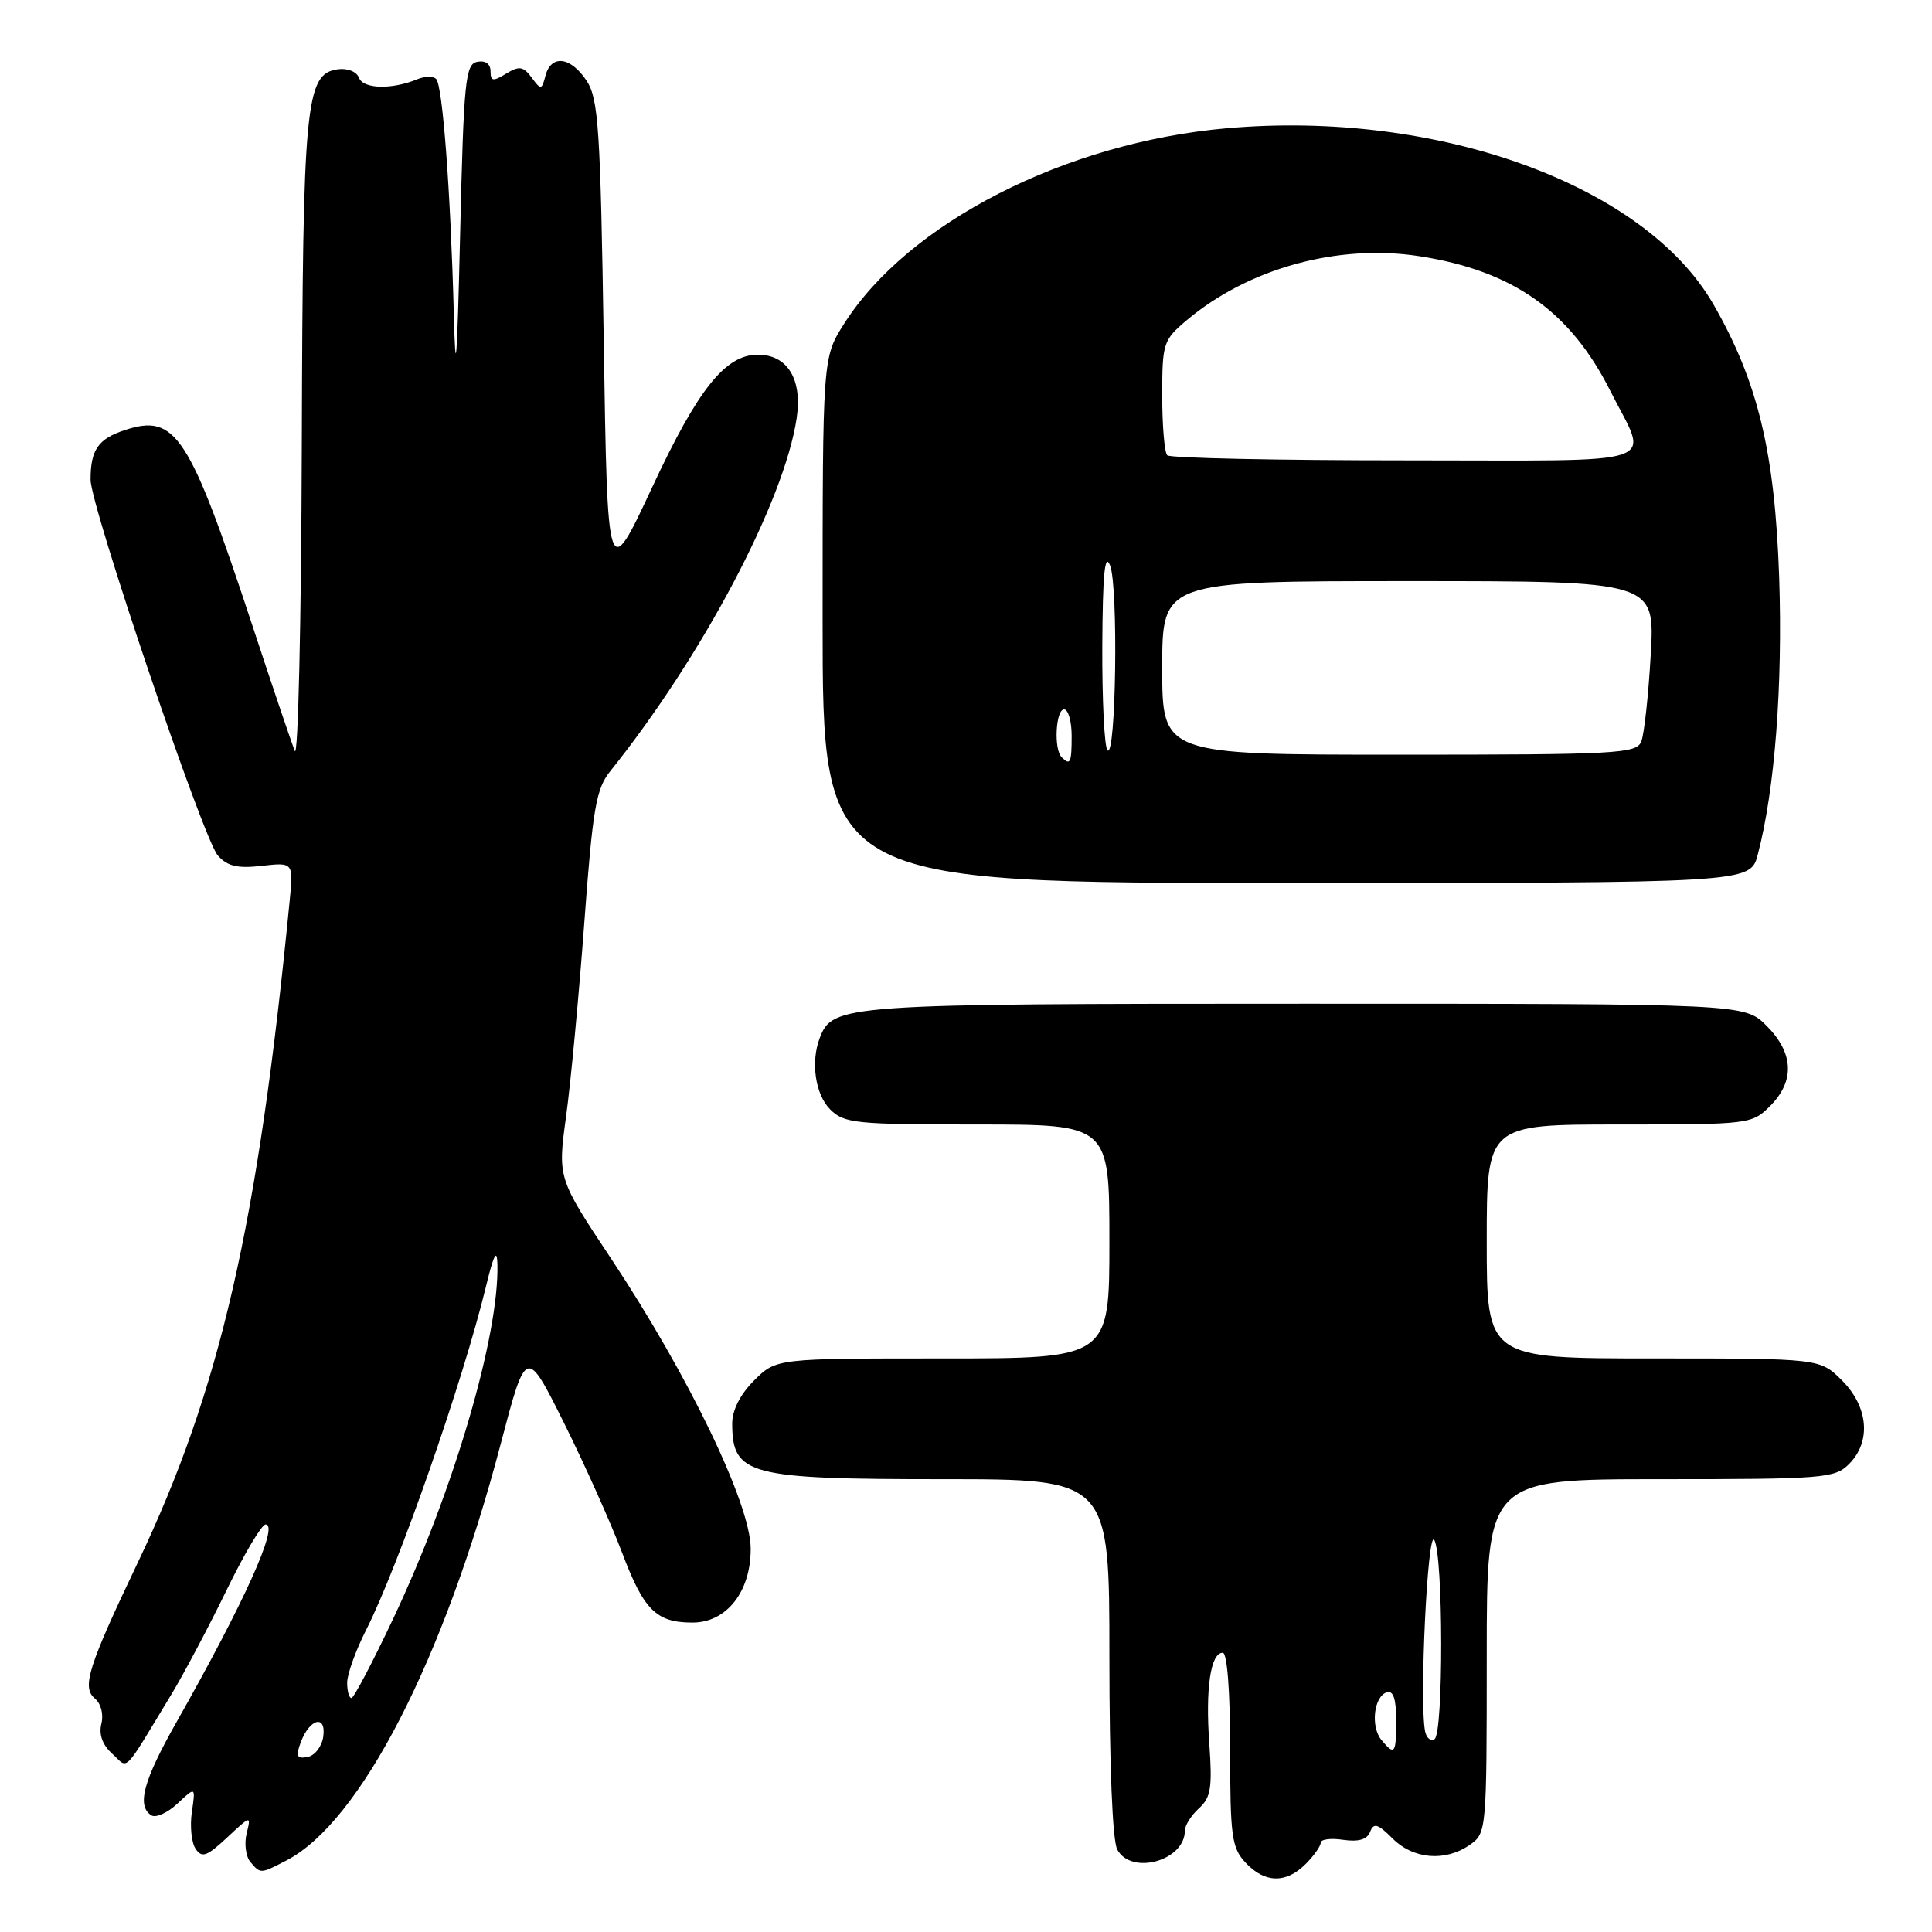 <?xml version="1.0" encoding="UTF-8" standalone="no"?>
<!DOCTYPE svg PUBLIC "-//W3C//DTD SVG 1.1//EN" "http://www.w3.org/Graphics/SVG/1.1/DTD/svg11.dtd" >
<svg xmlns="http://www.w3.org/2000/svg" xmlns:xlink="http://www.w3.org/1999/xlink" version="1.1" viewBox="0 0 256 256">
 <g >
 <path fill="currentColor"
d=" M 173.00 247.00 C 174.10 245.90 175.00 244.63 175.00 244.17 C 175.00 243.72 176.34 243.54 177.99 243.79 C 180.03 244.08 181.16 243.75 181.55 242.72 C 182.02 241.50 182.57 241.66 184.52 243.61 C 187.29 246.38 191.53 246.72 194.78 244.44 C 196.97 242.91 197.00 242.54 197.00 219.44 C 197.00 196.00 197.00 196.00 220.00 196.00 C 241.67 196.00 243.12 195.88 245.00 194.00 C 247.97 191.03 247.58 186.43 244.08 182.92 C 241.15 180.00 241.15 180.00 219.08 180.00 C 197.00 180.00 197.00 180.00 197.00 164.50 C 197.00 149.00 197.00 149.00 214.55 149.00 C 231.84 149.00 232.13 148.96 234.55 146.55 C 237.85 143.24 237.68 139.53 234.08 135.92 C 231.15 133.00 231.15 133.00 173.03 133.00 C 111.62 133.00 110.33 133.09 108.62 137.54 C 107.40 140.72 108.03 145.03 110.00 147.00 C 111.85 148.85 113.33 149.00 129.50 149.00 C 147.00 149.00 147.00 149.00 147.00 164.50 C 147.00 180.00 147.00 180.00 124.92 180.00 C 102.85 180.00 102.85 180.00 99.92 182.92 C 98.06 184.79 97.01 186.87 97.02 188.67 C 97.05 195.45 99.14 196.00 124.93 196.00 C 147.00 196.00 147.00 196.00 147.00 219.57 C 147.00 233.90 147.41 243.89 148.04 245.07 C 149.89 248.53 157.00 246.57 157.00 242.58 C 157.00 241.88 157.84 240.55 158.86 239.62 C 160.45 238.19 160.65 236.89 160.24 231.05 C 159.71 223.72 160.41 219.00 162.02 219.00 C 162.61 219.00 163.00 224.10 163.00 231.81 C 163.00 243.32 163.21 244.85 165.04 246.81 C 167.58 249.54 170.40 249.60 173.00 247.00 Z  M 37.94 246.53 C 47.74 241.47 58.81 219.96 66.34 191.35 C 69.72 178.50 69.72 178.50 74.71 188.50 C 77.45 194.00 80.93 201.77 82.44 205.76 C 85.31 213.36 86.96 215.00 91.76 215.00 C 96.28 215.00 99.51 210.89 99.47 205.17 C 99.44 199.26 91.27 182.31 80.99 166.80 C 73.89 156.11 73.89 156.11 75.01 147.92 C 75.63 143.41 76.71 131.89 77.42 122.30 C 78.54 107.10 78.98 104.53 80.86 102.19 C 93.09 86.92 103.91 66.44 105.56 55.43 C 106.34 50.26 104.35 47.00 100.42 47.00 C 96.11 47.00 92.49 51.54 86.41 64.58 C 80.50 77.24 80.50 77.24 80.00 45.32 C 79.56 16.98 79.30 13.10 77.73 10.70 C 75.63 7.51 73.03 7.18 72.28 10.02 C 71.78 11.94 71.68 11.95 70.44 10.27 C 69.33 8.78 68.80 8.70 67.06 9.76 C 65.32 10.82 65.00 10.77 65.00 9.44 C 65.00 8.47 64.32 7.98 63.25 8.19 C 61.66 8.49 61.45 10.64 60.97 31.01 C 60.56 48.35 60.37 50.75 60.13 41.50 C 59.70 25.26 58.65 11.32 57.79 10.46 C 57.40 10.07 56.28 10.09 55.29 10.50 C 51.93 11.89 48.14 11.80 47.57 10.31 C 47.25 9.48 46.04 9.00 44.75 9.18 C 40.48 9.79 40.12 13.53 39.99 59.00 C 39.92 82.38 39.50 100.60 39.06 99.50 C 38.62 98.40 36.10 90.97 33.48 83.00 C 25.08 57.53 23.28 54.76 16.54 56.99 C 13.00 58.15 12.00 59.61 12.00 63.56 C 12.00 67.07 26.93 111.18 28.86 113.35 C 30.12 114.78 31.46 115.10 34.68 114.73 C 38.88 114.26 38.88 114.26 38.38 119.38 C 34.19 162.30 29.19 184.12 18.28 207.00 C 11.68 220.83 10.81 223.59 12.56 225.05 C 13.38 225.73 13.75 227.15 13.43 228.41 C 13.08 229.83 13.57 231.21 14.87 232.38 C 17.09 234.39 16.14 235.35 22.72 224.50 C 24.38 221.75 27.66 215.56 30.00 210.75 C 32.34 205.94 34.67 202.00 35.19 202.00 C 37.03 202.00 32.38 212.31 23.37 228.22 C 18.98 235.97 18.08 239.32 20.07 240.55 C 20.66 240.91 22.22 240.20 23.53 238.97 C 25.92 236.73 25.92 236.73 25.42 240.11 C 25.15 241.98 25.37 244.17 25.92 244.98 C 26.75 246.23 27.41 245.99 30.10 243.48 C 33.24 240.54 33.28 240.53 32.68 242.95 C 32.35 244.29 32.57 245.98 33.16 246.70 C 34.51 248.31 34.49 248.32 37.94 246.53 Z  M 232.91 113.25 C 235.17 104.68 236.23 90.91 235.75 76.51 C 235.18 59.90 232.92 50.54 227.01 40.28 C 217.87 24.46 190.45 14.54 162.59 16.99 C 141.17 18.87 120.34 29.52 111.84 42.91 C 109.00 47.39 109.00 47.39 109.00 82.20 C 109.00 117.00 109.00 117.00 170.46 117.00 C 231.92 117.00 231.92 117.00 232.91 113.25 Z  M 183.05 230.56 C 181.59 228.80 182.03 224.81 183.75 224.24 C 184.61 223.96 185.00 225.10 185.00 227.92 C 185.00 232.41 184.81 232.68 183.05 230.56 Z  M 188.83 229.39 C 188.06 225.52 189.16 202.64 190.04 204.04 C 191.25 205.95 191.28 229.71 190.08 230.45 C 189.57 230.77 189.00 230.29 188.83 229.39 Z  M 39.85 230.87 C 41.03 227.70 43.26 227.14 42.83 230.13 C 42.65 231.42 41.71 232.63 40.76 232.81 C 39.33 233.08 39.16 232.73 39.85 230.87 Z  M 46.00 222.97 C 46.00 221.85 47.13 218.70 48.52 215.96 C 52.80 207.52 61.38 182.92 64.39 170.48 C 65.41 166.25 65.86 165.38 65.91 167.50 C 66.15 176.96 60.13 197.46 52.14 214.40 C 49.39 220.23 46.88 225.00 46.57 225.00 C 46.26 225.00 46.00 224.09 46.00 222.97 Z  M 140.67 100.33 C 139.61 99.28 139.89 94.00 141.00 94.00 C 141.55 94.00 142.00 95.58 142.00 97.50 C 142.00 101.10 141.82 101.48 140.67 100.33 Z  M 146.75 99.42 C 146.34 99.01 146.03 92.78 146.06 85.58 C 146.11 76.11 146.39 73.17 147.09 74.92 C 148.20 77.70 147.88 100.56 146.75 99.42 Z  M 154.00 88.50 C 154.00 77.00 154.00 77.00 186.65 77.00 C 219.29 77.00 219.29 77.00 218.73 86.75 C 218.43 92.11 217.86 97.29 217.48 98.25 C 216.84 99.86 214.36 100.00 185.39 100.00 C 154.00 100.00 154.00 100.00 154.00 88.50 Z  M 154.67 60.33 C 154.30 59.97 154.00 56.41 154.00 52.42 C 154.00 45.48 154.13 45.06 157.25 42.43 C 165.41 35.55 177.31 32.27 188.09 33.95 C 200.47 35.87 208.06 41.23 213.37 51.79 C 218.49 61.97 221.35 61.00 186.23 61.00 C 169.24 61.00 155.03 60.70 154.67 60.33 Z "/>
</g>
</svg>